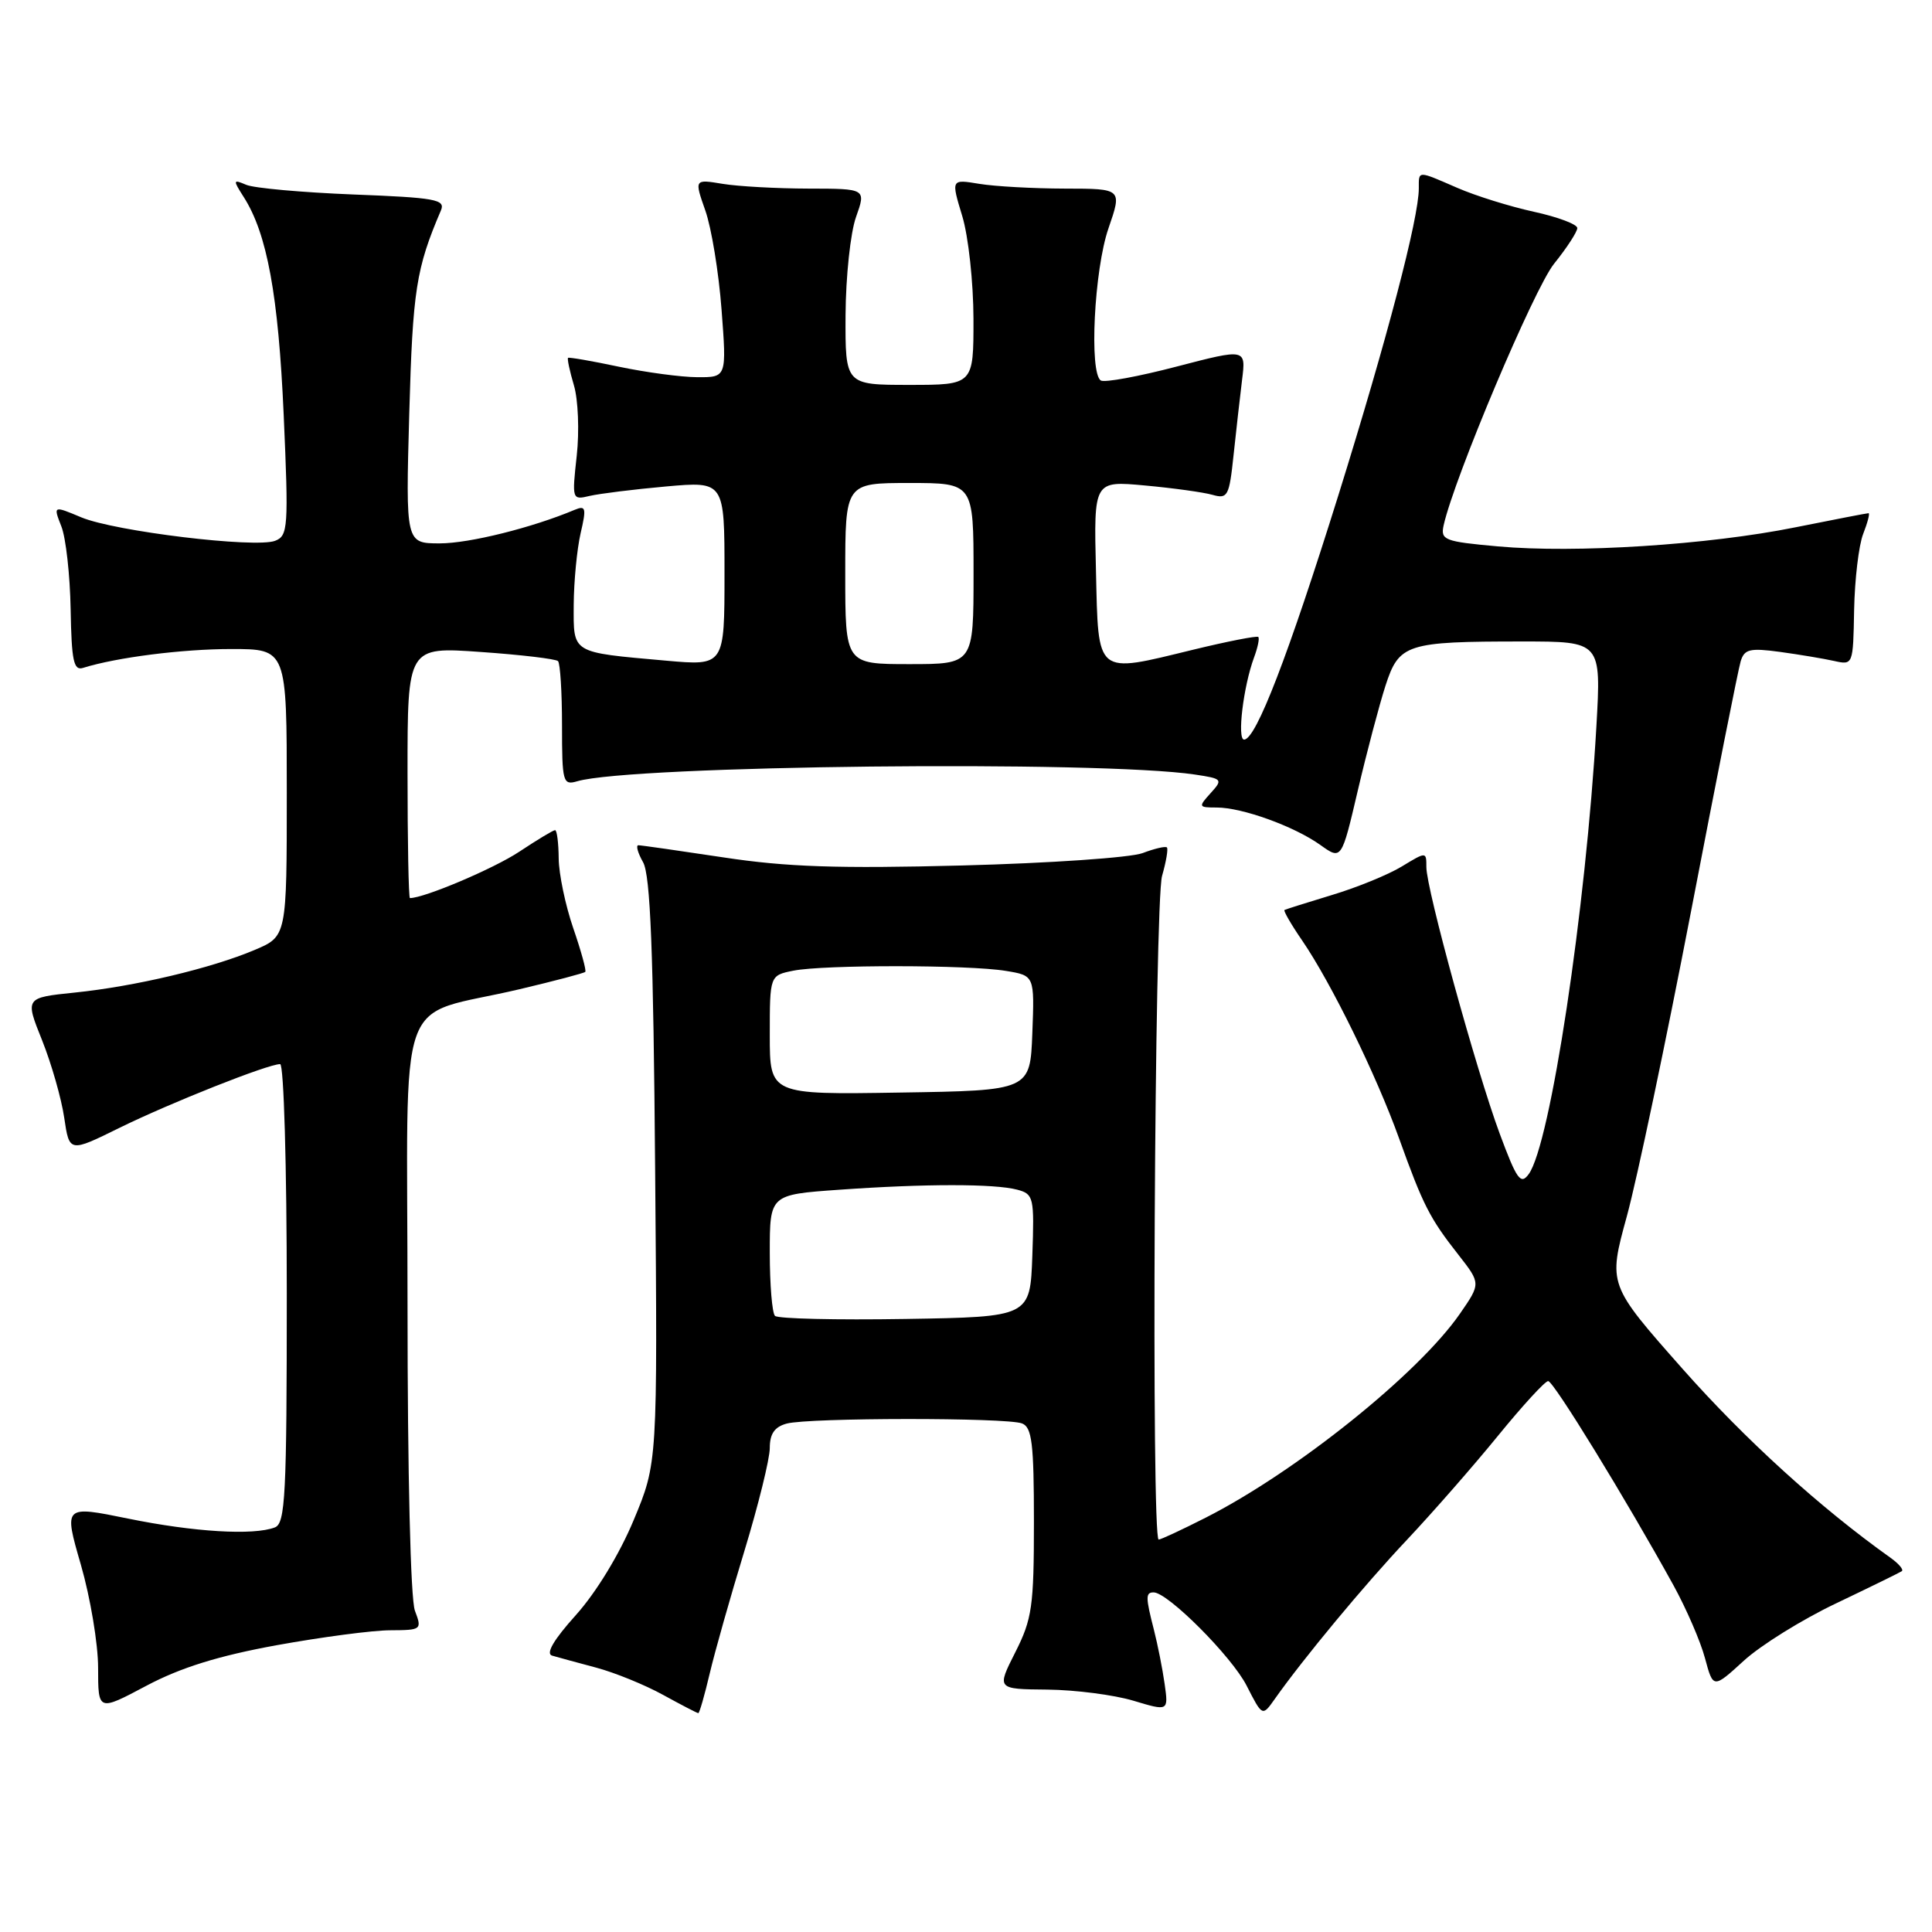 <?xml version="1.0" encoding="UTF-8" standalone="no"?>
<!DOCTYPE svg PUBLIC "-//W3C//DTD SVG 1.1//EN" "http://www.w3.org/Graphics/SVG/1.1/DTD/svg11.dtd" >
<svg xmlns="http://www.w3.org/2000/svg" xmlns:xlink="http://www.w3.org/1999/xlink" version="1.1" viewBox="0 0 256 256">
 <g >
 <path fill="currentColor"
d=" M 36.65 218.00 C 42.62 216.92 49.40 216.02 51.73 216.02 C 55.85 216.00 55.93 215.94 54.98 213.43 C 54.40 211.93 54.00 195.19 54.00 173.01 C 54.00 129.79 52.14 135.03 68.87 131.07 C 73.48 129.98 77.38 128.95 77.55 128.78 C 77.72 128.62 77.00 126.01 75.96 122.99 C 74.92 119.97 74.05 115.81 74.03 113.75 C 74.01 111.69 73.80 110.00 73.55 110.00 C 73.30 110.00 71.17 111.29 68.80 112.86 C 65.44 115.09 56.22 119.00 54.32 119.00 C 54.14 119.00 54.00 111.51 54.00 102.35 C 54.00 85.70 54.00 85.70 63.70 86.39 C 69.04 86.76 73.64 87.31 73.94 87.60 C 74.23 87.90 74.47 91.73 74.47 96.12 C 74.47 103.66 74.59 104.08 76.49 103.52 C 83.65 101.41 145.62 100.74 158.32 102.63 C 161.99 103.18 162.07 103.27 160.41 105.10 C 158.76 106.92 158.80 107.00 161.22 107.00 C 164.59 107.00 171.47 109.48 174.95 111.96 C 177.76 113.97 177.76 113.97 179.92 104.73 C 181.11 99.65 182.76 93.42 183.58 90.87 C 185.38 85.31 186.33 85.00 201.71 85.00 C 212.17 85.00 212.17 85.00 211.53 96.25 C 210.14 120.47 205.43 151.67 202.56 155.58 C 201.50 157.04 200.98 156.31 198.72 150.22 C 195.61 141.83 189.00 117.81 189.00 114.89 C 189.00 112.84 189.00 112.84 185.75 114.81 C 183.96 115.90 179.80 117.60 176.50 118.59 C 173.20 119.59 170.37 120.48 170.20 120.58 C 170.04 120.68 171.09 122.51 172.55 124.63 C 176.41 130.28 182.36 142.43 185.38 150.83 C 188.57 159.71 189.44 161.42 193.26 166.28 C 196.22 170.07 196.22 170.07 193.43 174.10 C 187.93 182.03 171.78 194.99 159.78 201.09 C 156.63 202.69 153.82 204.00 153.53 204.00 C 152.54 204.00 152.98 119.57 153.98 116.06 C 154.52 114.17 154.81 112.48 154.62 112.29 C 154.43 112.10 152.98 112.44 151.40 113.04 C 149.81 113.64 139.06 114.38 127.51 114.68 C 111.03 115.11 104.21 114.88 95.87 113.61 C 90.03 112.73 84.95 112.00 84.59 112.00 C 84.23 112.00 84.51 113.01 85.21 114.25 C 86.18 115.95 86.58 125.98 86.81 155.17 C 87.13 193.84 87.13 193.84 83.97 201.41 C 82.09 205.93 79.00 211.00 76.32 213.99 C 73.35 217.29 72.28 219.13 73.16 219.38 C 73.90 219.60 76.53 220.31 79.00 220.97 C 81.47 221.63 85.47 223.26 87.88 224.59 C 90.28 225.91 92.38 227.00 92.53 227.00 C 92.68 227.00 93.36 224.64 94.04 221.75 C 94.72 218.86 96.79 211.55 98.64 205.50 C 100.48 199.45 102.00 193.31 102.00 191.87 C 102.00 189.98 102.64 189.06 104.25 188.63 C 107.19 187.84 133.37 187.82 135.42 188.61 C 136.74 189.12 137.00 191.23 137.00 201.64 C 137.00 212.87 136.76 214.53 134.53 218.94 C 132.06 223.82 132.06 223.82 138.78 223.88 C 142.48 223.92 147.60 224.58 150.17 225.35 C 154.83 226.75 154.83 226.75 154.32 223.13 C 154.04 221.13 153.40 217.93 152.91 216.00 C 151.79 211.64 151.78 211.00 152.86 211.00 C 154.74 211.00 163.21 219.49 165.18 223.35 C 167.27 227.45 167.27 227.45 168.89 225.16 C 172.69 219.77 180.77 210.03 186.46 204.00 C 189.82 200.43 195.24 194.24 198.49 190.25 C 201.74 186.26 204.73 183.00 205.14 183.00 C 205.85 183.00 215.45 198.65 221.76 210.09 C 223.45 213.17 225.33 217.50 225.92 219.72 C 227.01 223.76 227.01 223.76 231.07 220.05 C 233.30 218.01 238.81 214.58 243.32 212.44 C 247.82 210.29 251.72 208.38 252.00 208.19 C 252.27 207.99 251.60 207.20 250.50 206.41 C 241.19 199.79 231.22 190.73 222.93 181.36 C 213.08 170.22 213.08 170.22 215.56 161.18 C 216.92 156.21 220.74 138.04 224.06 120.82 C 227.37 103.59 230.33 88.66 230.65 87.62 C 231.14 86.01 231.87 85.84 235.86 86.38 C 238.41 86.73 241.64 87.27 243.03 87.58 C 245.54 88.14 245.55 88.11 245.68 80.82 C 245.76 76.80 246.29 72.26 246.88 70.75 C 247.47 69.24 247.79 68.00 247.59 68.00 C 247.38 68.00 243.01 68.85 237.86 69.88 C 226.34 72.20 208.71 73.33 198.49 72.40 C 191.37 71.76 190.86 71.56 191.29 69.60 C 192.70 63.30 203.28 38.23 205.92 34.95 C 207.62 32.84 209.00 30.71 209.00 30.22 C 209.00 29.72 206.41 28.75 203.25 28.06 C 200.09 27.37 195.53 25.95 193.12 24.90 C 187.77 22.58 188.00 22.57 188.00 24.96 C 188.00 28.90 183.78 44.98 177.38 65.50 C 170.69 86.91 166.42 98.00 164.85 98.00 C 163.90 98.00 164.75 90.95 166.17 87.11 C 166.66 85.80 166.91 84.58 166.73 84.40 C 166.56 84.22 162.67 84.98 158.10 86.09 C 145.07 89.26 145.55 89.65 145.22 75.60 C 144.93 63.70 144.93 63.70 151.72 64.33 C 155.45 64.67 159.47 65.23 160.67 65.57 C 162.67 66.14 162.88 65.75 163.45 60.34 C 163.79 57.13 164.30 52.63 164.58 50.34 C 165.10 46.18 165.10 46.18 155.92 48.57 C 150.88 49.89 146.36 50.72 145.87 50.42 C 144.30 49.45 144.98 35.74 146.88 30.25 C 148.69 25.00 148.69 25.00 141.10 24.99 C 136.92 24.98 131.82 24.70 129.76 24.36 C 126.02 23.74 126.02 23.74 127.50 28.62 C 128.32 31.31 128.98 37.42 128.99 42.25 C 129.00 51.00 129.00 51.00 120.50 51.00 C 112.00 51.00 112.00 51.00 112.04 41.75 C 112.07 36.66 112.69 30.81 113.43 28.75 C 114.76 25.00 114.76 25.00 107.13 24.99 C 102.93 24.98 97.81 24.70 95.75 24.36 C 92.00 23.74 92.00 23.74 93.46 27.90 C 94.27 30.19 95.24 36.10 95.61 41.03 C 96.29 50.00 96.29 50.00 92.39 49.98 C 90.25 49.97 85.58 49.34 82.00 48.59 C 78.42 47.83 75.40 47.31 75.27 47.42 C 75.14 47.54 75.49 49.18 76.05 51.07 C 76.61 52.95 76.78 57.15 76.42 60.39 C 75.78 66.20 75.80 66.27 78.14 65.71 C 79.44 65.41 83.99 64.84 88.25 64.46 C 96.00 63.77 96.00 63.77 96.00 76.00 C 96.00 88.23 96.00 88.23 88.25 87.54 C 75.59 86.41 76.00 86.65 76.02 80.14 C 76.04 77.04 76.45 72.78 76.93 70.68 C 77.72 67.31 77.62 66.94 76.16 67.55 C 70.50 69.93 62.18 72.00 58.28 72.00 C 53.75 72.00 53.75 72.00 54.23 54.75 C 54.69 38.44 55.13 35.58 58.43 27.87 C 59.04 26.43 57.69 26.19 46.81 25.77 C 40.04 25.50 33.66 24.93 32.63 24.49 C 30.87 23.74 30.85 23.84 32.29 26.10 C 35.39 30.94 36.89 39.12 37.59 54.97 C 38.25 69.92 38.17 71.00 36.45 71.66 C 33.84 72.66 15.21 70.41 10.77 68.55 C 7.05 66.99 7.05 66.99 8.13 69.75 C 8.73 71.26 9.28 76.21 9.36 80.74 C 9.48 87.56 9.76 88.89 11.00 88.50 C 15.44 87.11 24.14 86.00 30.64 86.00 C 38.00 86.00 38.00 86.00 38.00 105.04 C 38.00 124.07 38.00 124.07 33.75 125.87 C 28.01 128.30 17.91 130.70 9.91 131.52 C 3.31 132.20 3.31 132.20 5.58 137.85 C 6.82 140.96 8.14 145.57 8.51 148.11 C 9.19 152.72 9.19 152.72 15.84 149.44 C 22.58 146.13 35.50 141.00 37.12 141.00 C 37.61 141.00 38.00 154.54 38.00 171.39 C 38.00 198.18 37.81 201.86 36.42 202.39 C 33.59 203.48 25.68 203.00 16.97 201.22 C 8.44 199.48 8.44 199.48 10.72 207.35 C 11.97 211.68 13.00 217.82 13.00 221.00 C 13.00 226.77 13.00 226.77 19.40 223.37 C 23.95 220.96 28.93 219.41 36.65 218.00 Z  M 102.69 174.36 C 102.31 173.98 102.00 170.21 102.00 165.98 C 102.00 158.30 102.00 158.30 111.15 157.65 C 122.54 156.84 131.79 156.84 134.79 157.64 C 136.97 158.22 137.06 158.64 136.79 166.38 C 136.50 174.50 136.50 174.50 119.94 174.77 C 110.83 174.92 103.07 174.74 102.69 174.36 Z  M 102.00 137.15 C 102.00 129.25 102.00 129.25 105.12 128.62 C 109.15 127.82 128.37 127.83 133.29 128.65 C 137.08 129.27 137.08 129.27 136.79 136.89 C 136.50 144.50 136.50 144.50 119.25 144.77 C 102.00 145.05 102.00 145.05 102.00 137.15 Z  M 112.00 76.00 C 112.00 64.00 112.00 64.00 120.50 64.00 C 129.00 64.00 129.00 64.00 129.00 76.00 C 129.00 88.00 129.00 88.00 120.50 88.00 C 112.00 88.00 112.00 88.00 112.00 76.00 Z "/>
</g>
</svg>